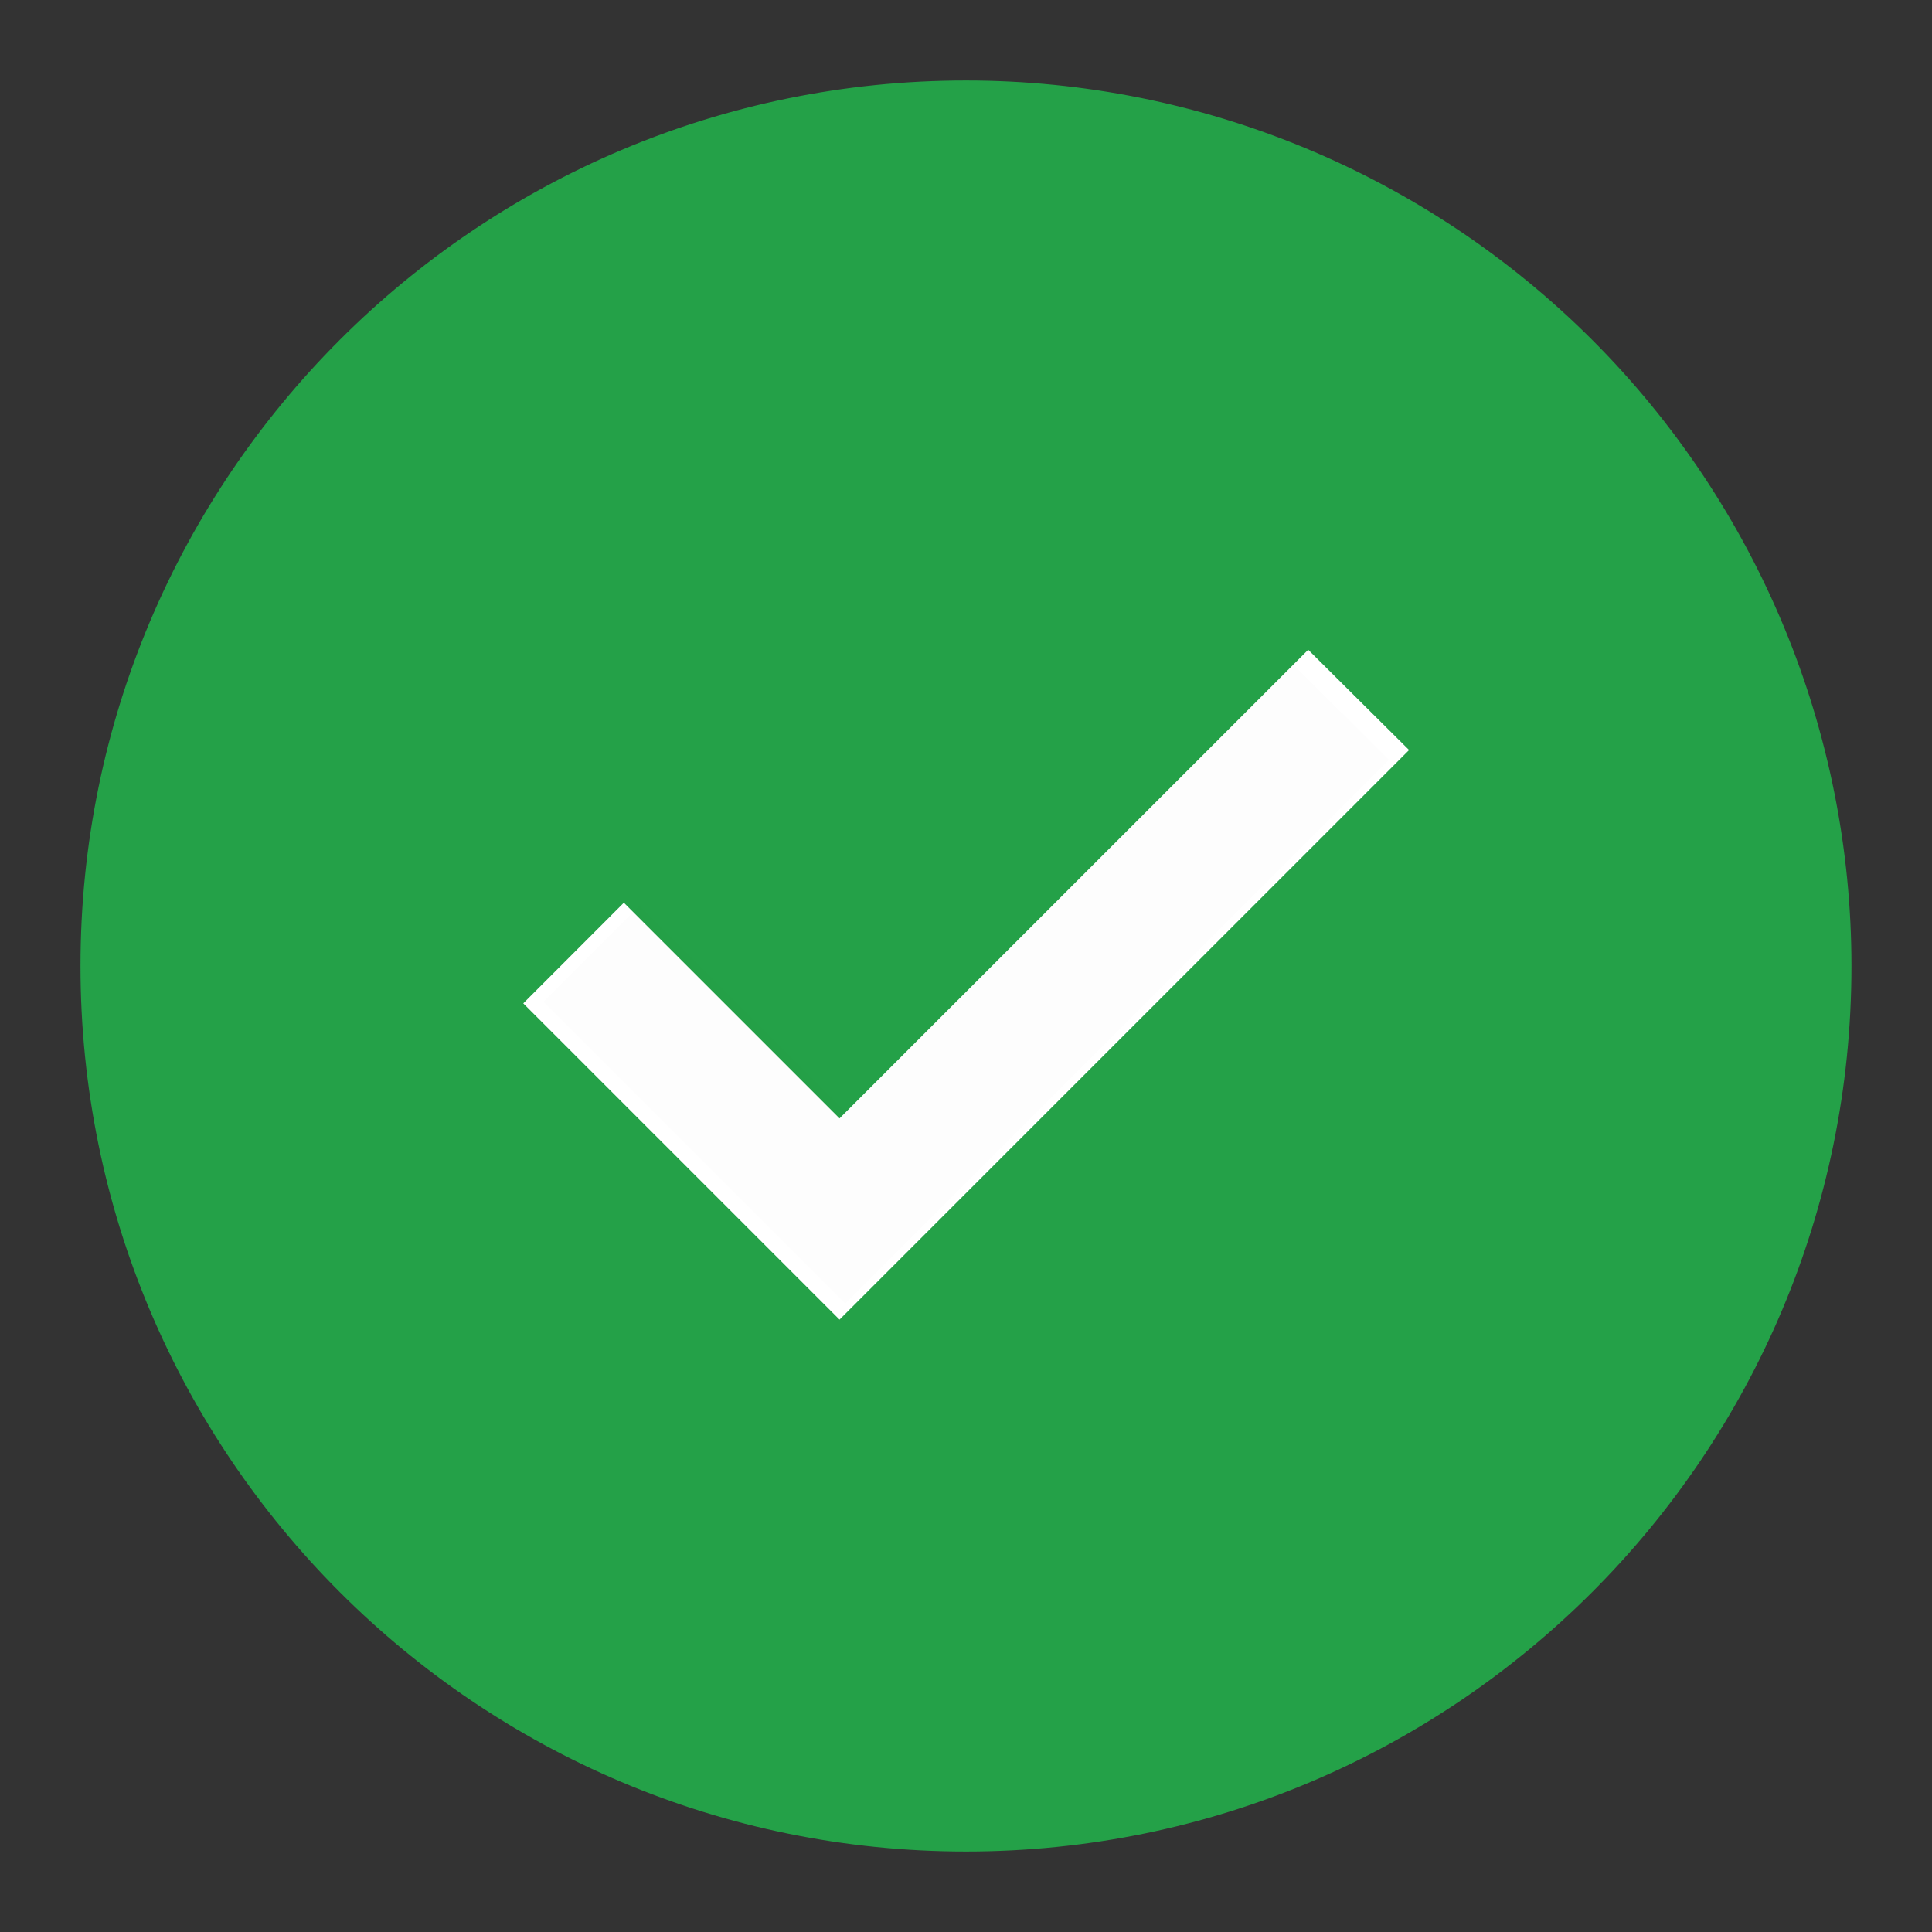 <svg width="32" height="32" viewBox="0 0 32 32" fill="none" xmlns="http://www.w3.org/2000/svg">
<rect x="0" y="0" width="32" height="32" fill="#333333" stroke="none"/>
<path fill-rule="evenodd" clip-rule="evenodd" d="M16 2C8.268 2 2 8.268 2 16C2 23.732 8.268 30 16 30C23.732 30 30 23.732 30 16C29.991 8.272 23.728 2.009 16 2Z" fill="white"/>
<path fill-rule="evenodd" clip-rule="evenodd" d="M16 1.333C7.899 1.333 1.333 7.9 1.333 16C1.333 24.1 7.899 30.667 16 30.667C24.1 30.667 30.666 24.1 30.666 16C30.666 12.11 29.121 8.38 26.371 5.629C23.62 2.879 19.89 1.333 16 1.333ZM13.905 21.857L8.667 16.619L10.333 14.952L13.905 18.524L21.668 10.762L23.339 12.423L13.905 21.857Z" fill="#24A148"/>
<path opacity="0.01" fill-rule="evenodd" clip-rule="evenodd" d="M14 21.591L9 16.591L10.591 15L14 18.409L21.41 11L23.005 12.585L14 21.591Z" fill="black"/>
</svg>
